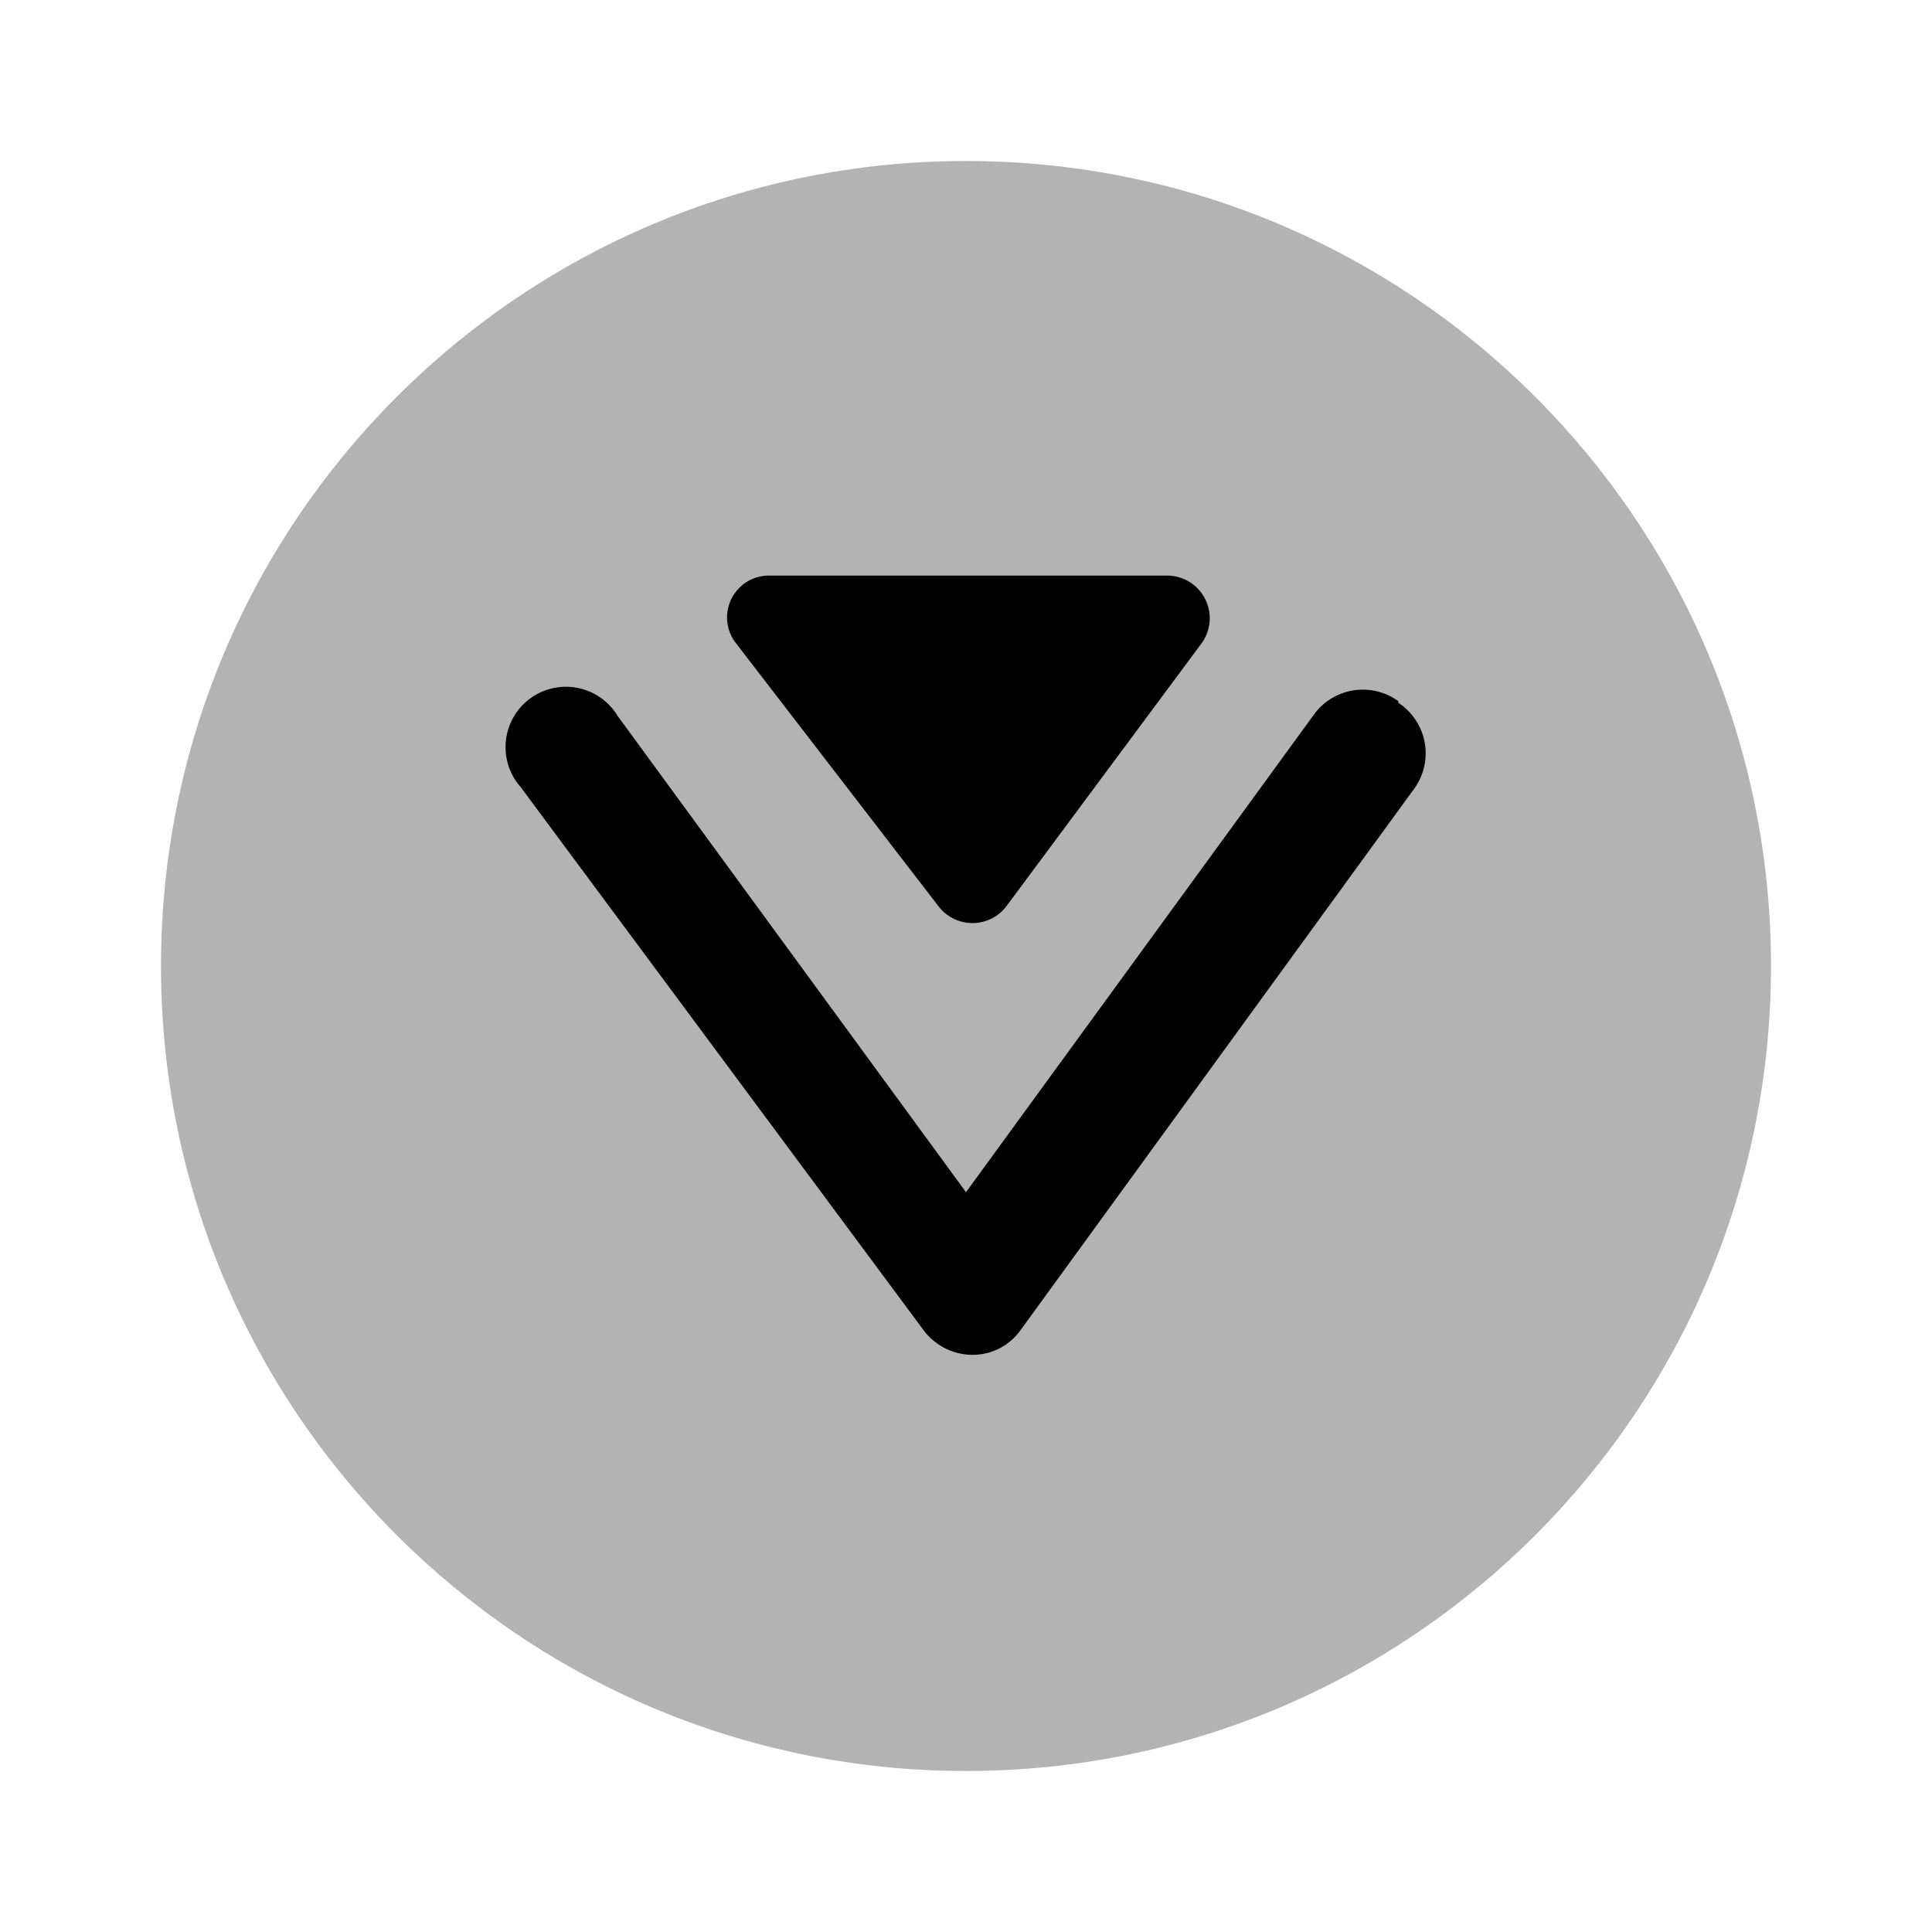 <svg xmlns="http://www.w3.org/2000/svg" width="24" height="24" fill="none" viewBox="0 0 24 24">
  <path fill="#000" d="M9.15 8a.52.52 0 0 1 .41-.85h4.94a.53.53 0 0 1 .42.85l-2.42 3.26a.53.53 0 0 1-.84 0L9.15 8Zm8.22.71a.75.75 0 0 0-1.05.17L12 14.81 7.67 8.89a.75.75 0 1 0-1.2.89l5 6.74a.76.76 0 0 0 .6.31.73.73 0 0 0 .61-.31l4.9-6.74a.75.75 0 0 0-.21-1.05v-.02Z"/>
  <path fill="#000" d="M12 22c5.523 0 10-4.477 10-10S17.523 2 12 2 2 6.477 2 12s4.477 10 10 10Z" opacity=".3"/>
</svg>
